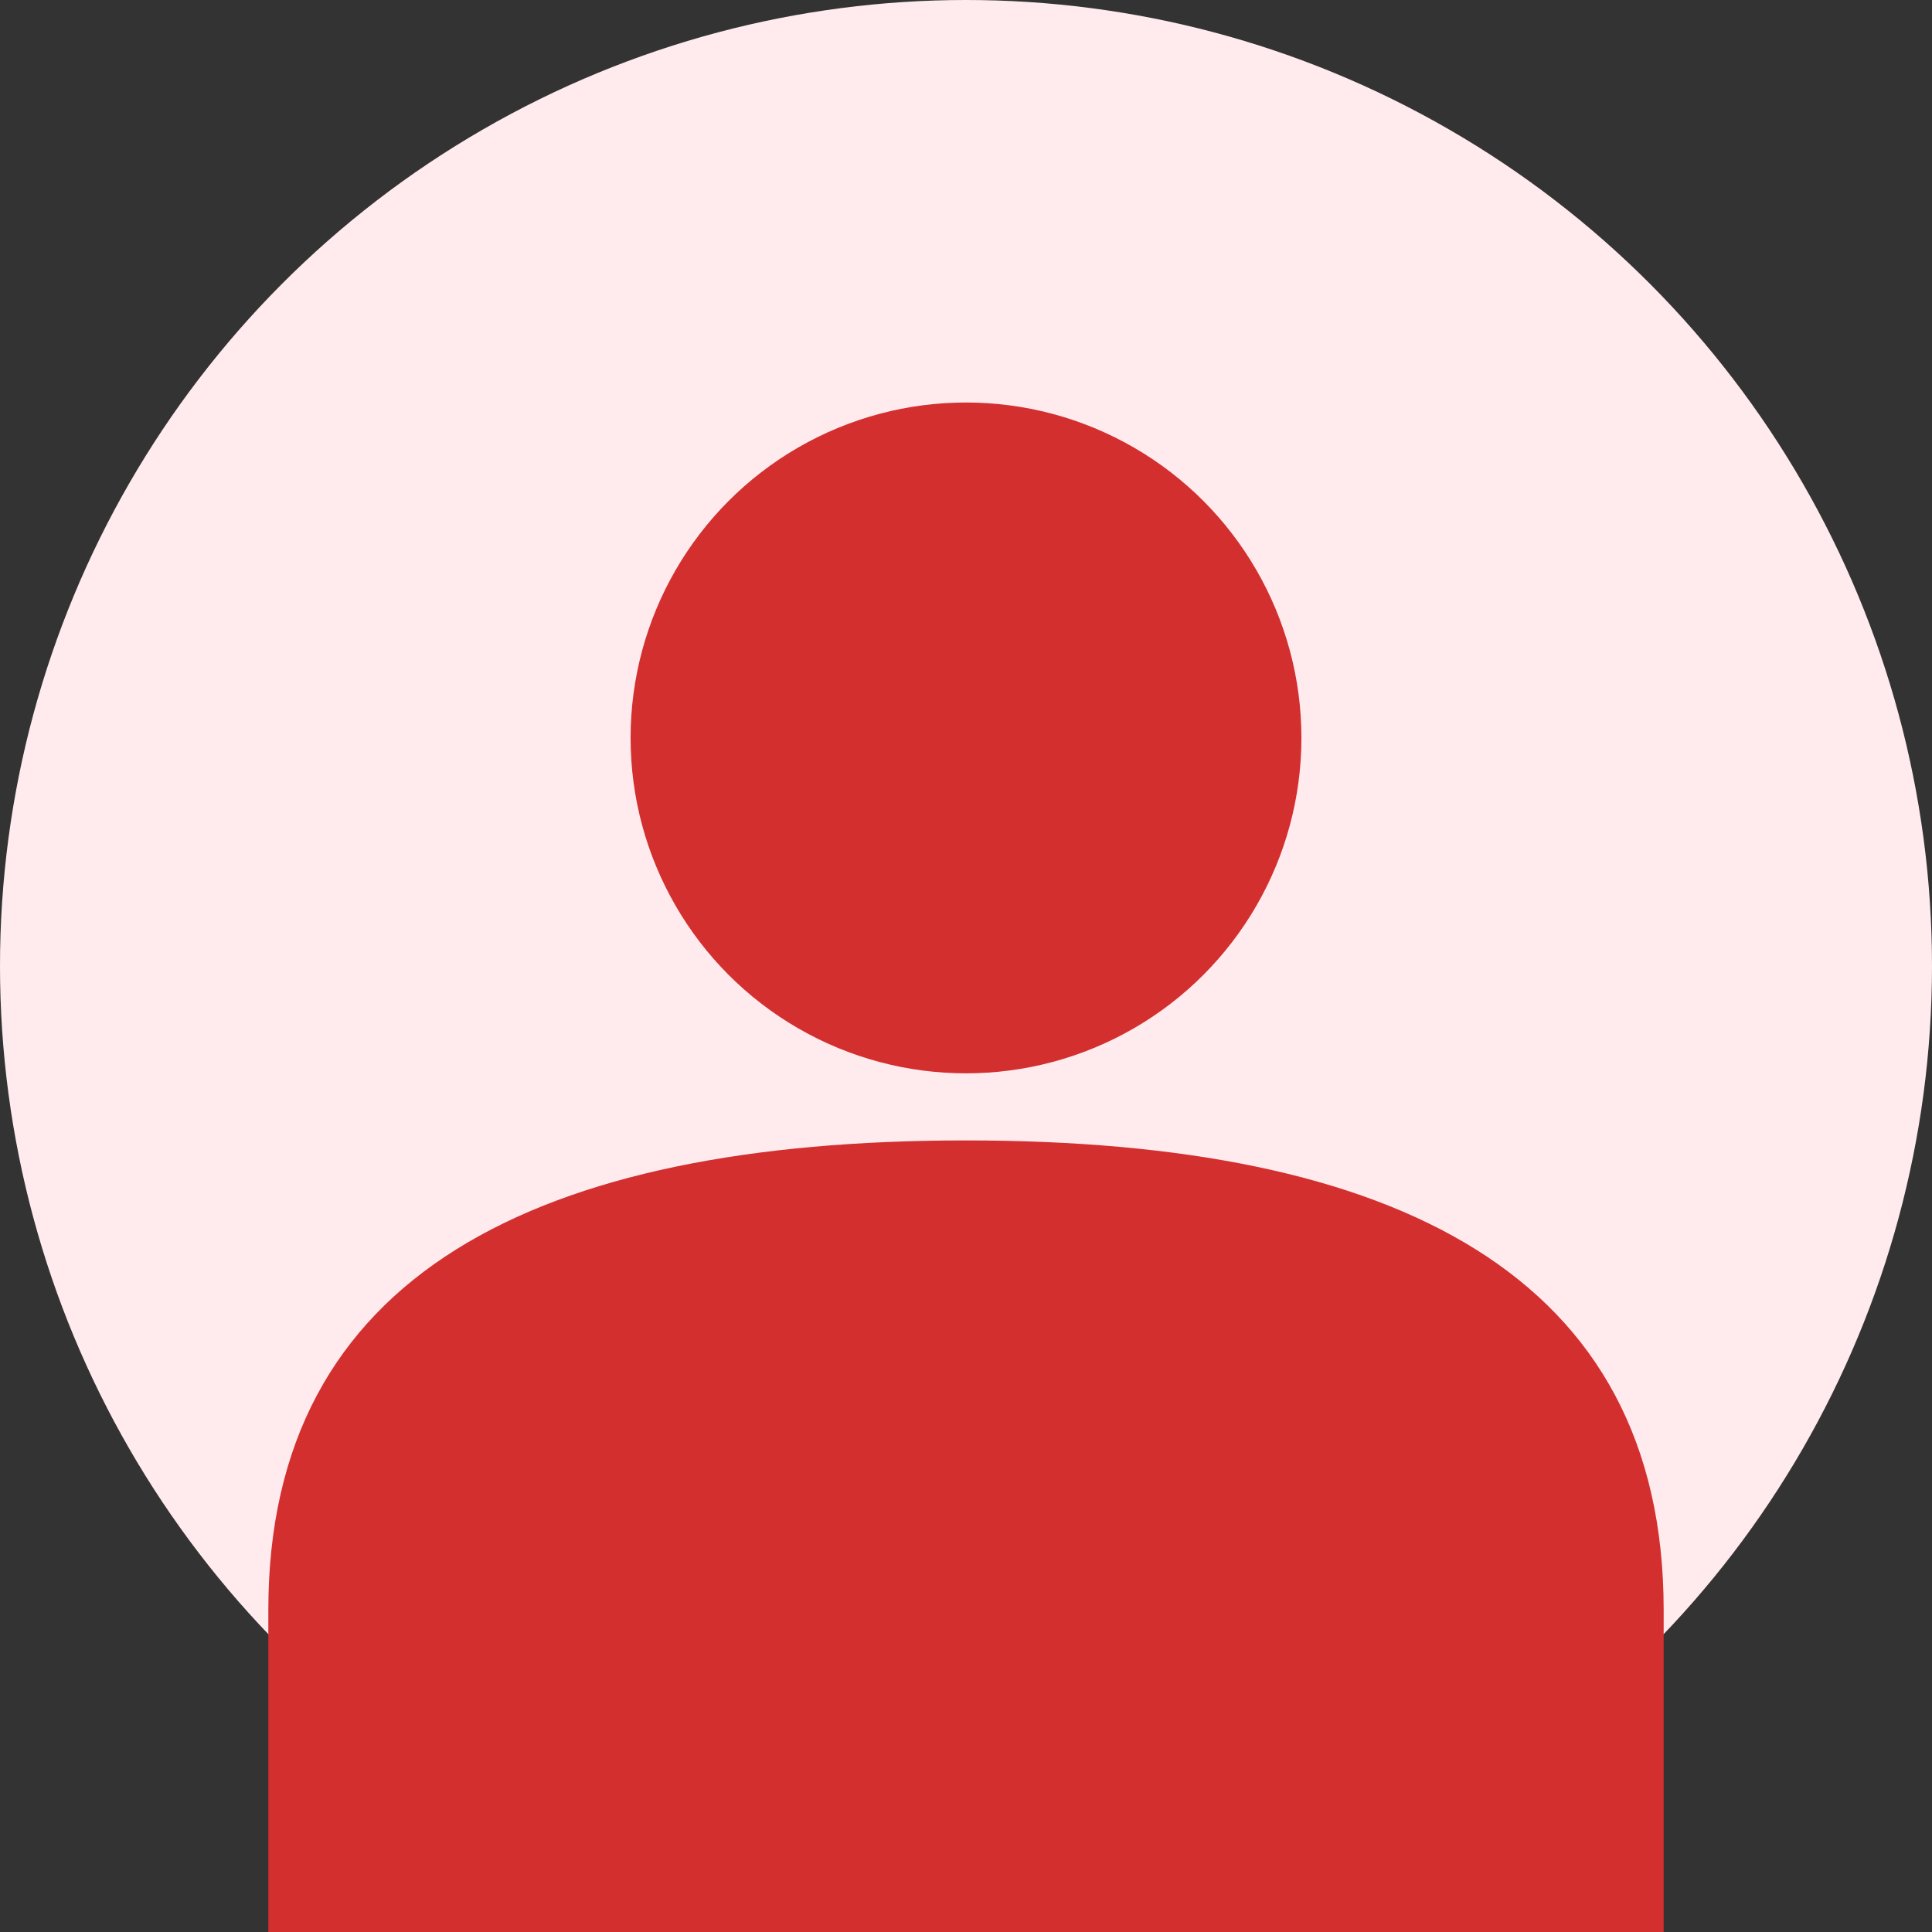 <svg width="144" height="144" viewBox="0 0 144 144" xmlns="http://www.w3.org/2000/svg">
  <rect x="0" y="0" width="144" height="144" fill="#333333" stroke="none"/>
  <circle cx="72" cy="72" r="72" fill="#FFEBEE"/>
  <circle cx="72" cy="55" r="25" fill="#D32F2F"/>
  <path d="M20 120 C20 95, 40 85, 72 85 C104 85, 124 95, 124 120 L124 144 L20 144 Z" fill="#D32F2F"/>
</svg>